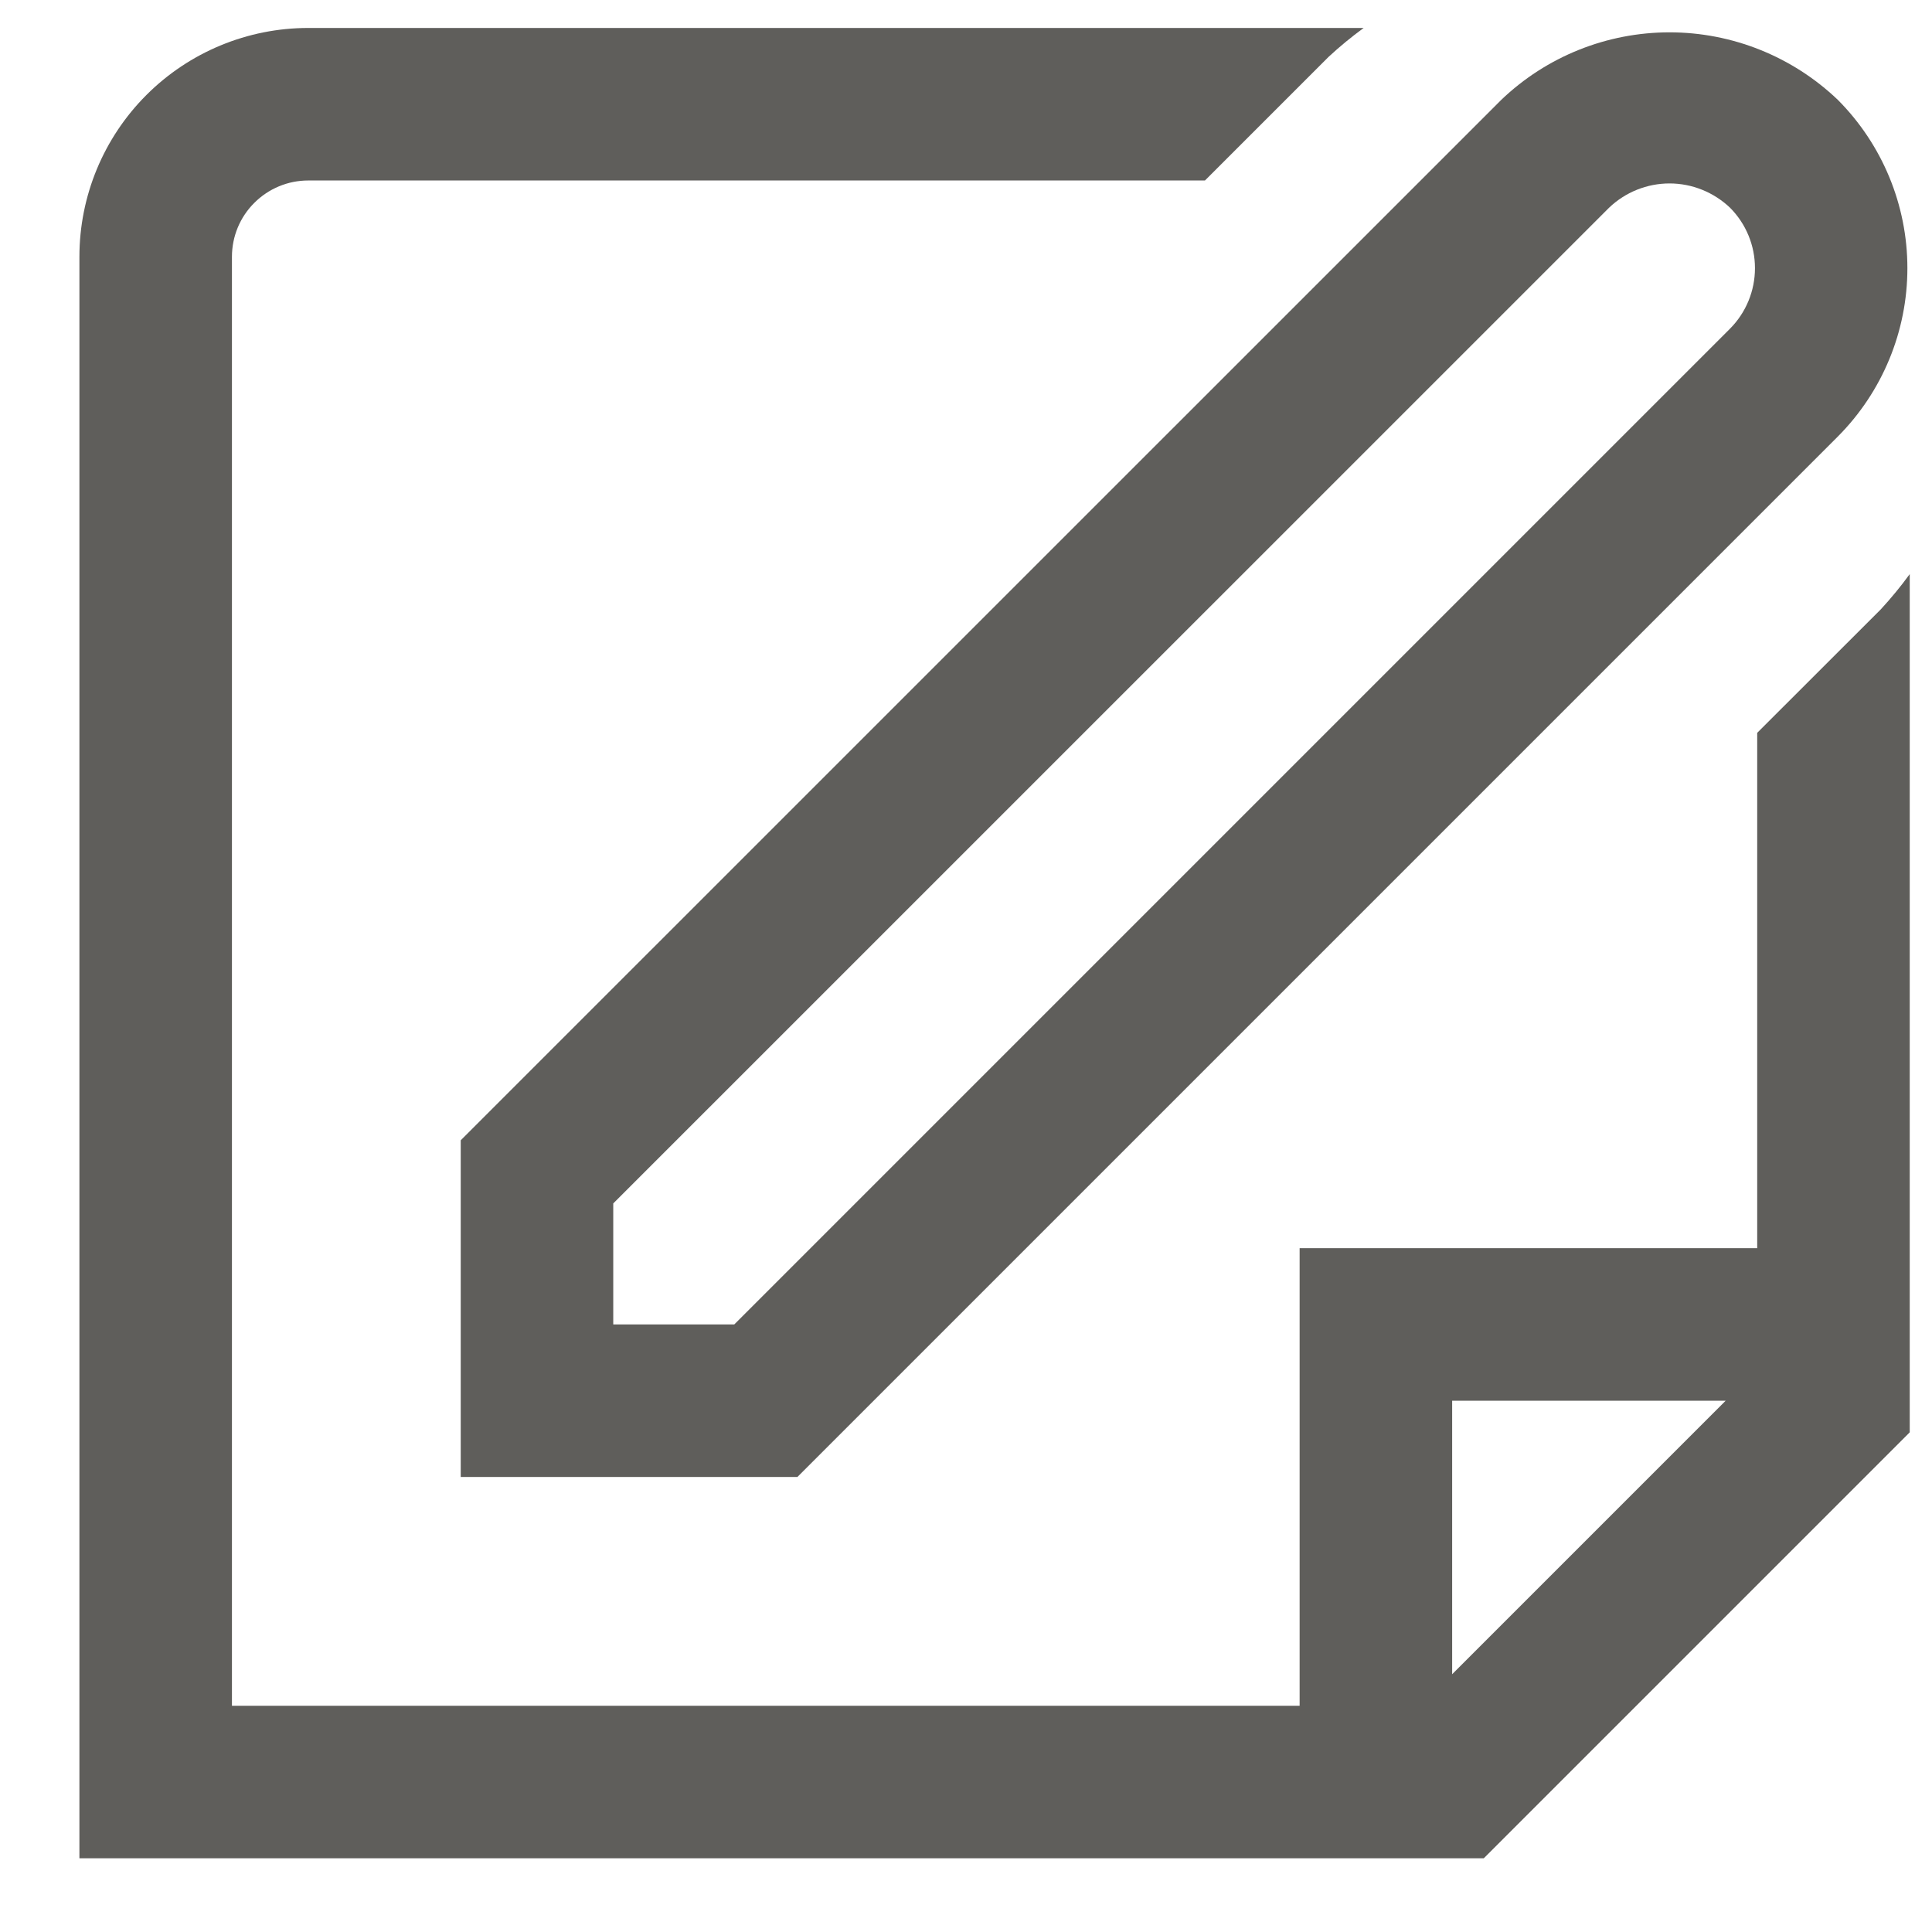 <svg width="19" height="19" viewBox="0 0 19 19" fill="none" xmlns="http://www.w3.org/2000/svg">
<g clip-path="url(#clip0_92_307)">
<path d="M4.531 14.525H7.842L18.074 4.293C18.512 3.853 18.758 3.258 18.758 2.637C18.758 2.017 18.512 1.422 18.074 0.982C17.628 0.556 17.035 0.318 16.419 0.318C15.802 0.318 15.209 0.556 14.764 0.982L4.531 11.214V14.525ZM6.031 11.835L15.824 2.043C15.984 1.89 16.197 1.804 16.419 1.804C16.64 1.804 16.853 1.89 17.014 2.043C17.171 2.201 17.259 2.414 17.259 2.637C17.259 2.86 17.171 3.074 17.014 3.232L7.221 13.025H6.031V11.835Z" fill="#5F5E5B"/>
<path d="M18.497 5.992L17.281 7.207V12.275H12.781V16.775H2.281V2.525C2.281 2.326 2.36 2.135 2.501 1.995C2.642 1.854 2.832 1.775 3.031 1.775H11.85L13.066 0.559C13.175 0.458 13.29 0.363 13.411 0.275L3.031 0.275C2.435 0.275 1.862 0.512 1.44 0.934C1.018 1.356 0.781 1.928 0.781 2.525L0.781 18.275H14.592L18.781 14.086V5.646C18.693 5.767 18.598 5.882 18.497 5.992V5.992ZM14.281 16.465V13.775H16.971L14.281 16.465Z" fill="#5F5E5B"/>
</g>
<defs>
<clipPath id="clip0_92_307">
<rect width="18" height="18" fill="white" transform="translate(0.781 0.275)"/>
</clipPath>
</defs>
</svg>

